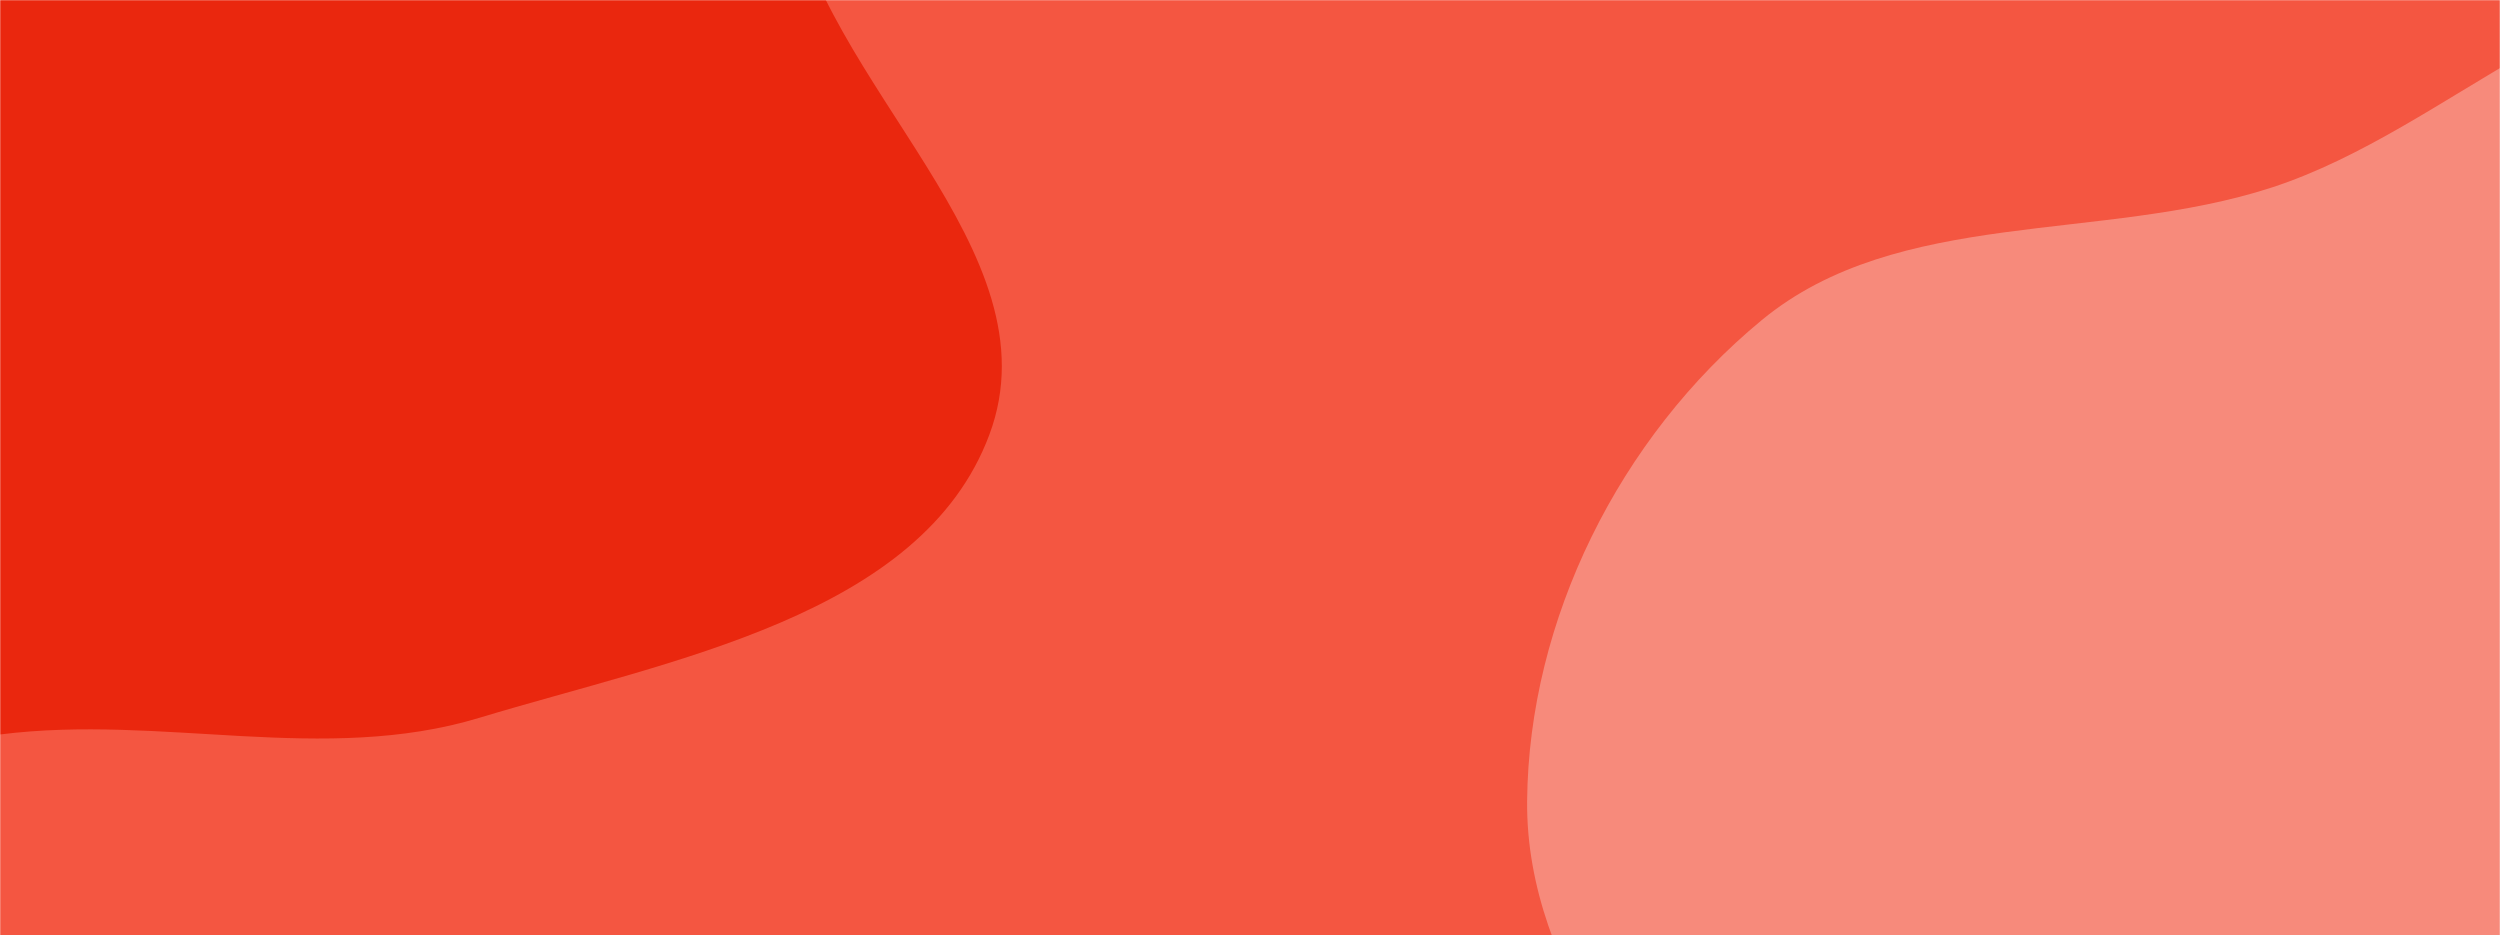 <svg xmlns="http://www.w3.org/2000/svg" version="1.1" xmlns:xlink="http://www.w3.org/1999/xlink" xmlns:svgjs="http://svgjs.dev/svgjs" width="1550" height="580" preserveAspectRatio="none" viewBox="0 0 1440 560"><g mask="url(&quot;#SvgjsMask1069&quot;)" fill="none"><rect width="1440" height="560" x="0" y="0" fill="rgba(244, 86, 65, 1)"></rect><path d="M0,439.672C93.205,427.382,186.471,457.92,276.143,429.686C386.183,395.039,530.823,368.808,569.863,260.248C609.641,149.636,472.137,50.866,454.146,-65.296C436.467,-179.445,537.736,-313.331,466.896,-404.568C396.96,-494.64,251.976,-460.213,138.53,-471.789C45.293,-481.303,-44.619,-482.647,-136.882,-466.178C-239.435,-447.872,-358.262,-448.258,-427.806,-370.696C-497.469,-293.002,-495.237,-174.953,-491.506,-70.668C-488.219,21.204,-432.927,97.82,-407.878,186.272C-377.018,295.242,-423.477,449.485,-327.276,509.251C-230.581,569.324,-112.859,454.553,0,439.672" fill="#ea270e"></path><path d="M1440 1014.513C1542.063 1026.482 1650.24 1076.314 1741.676 1029.416 1834.054 982.035 1873.436 871.702 1908.767 774.079 1942.001 682.251 1949.499 585.389 1937.448 488.478 1925.214 390.089 1894.027 296.712 1839.141 214.143 1778.535 122.968 1714.494 11.97 1606.978-8.676 1499.386-29.337 1412.312 77.15 1308.528 112.248 1210.476 145.407 1093.451 124.267 1014.822 191.581 932.63 261.945 880.567 371.237 879.625 479.43 878.718 583.567 954.924 667.973 1009.904 756.418 1058.125 833.99 1102.291 916.621 1180.61 963.619 1257.724 1009.894 1350.679 1004.038 1440 1014.513" fill="#f78a7b"></path></g><defs><mask id="SvgjsMask1069"><rect width="1440" height="560" fill="#ffffff"></rect></mask></defs></svg>